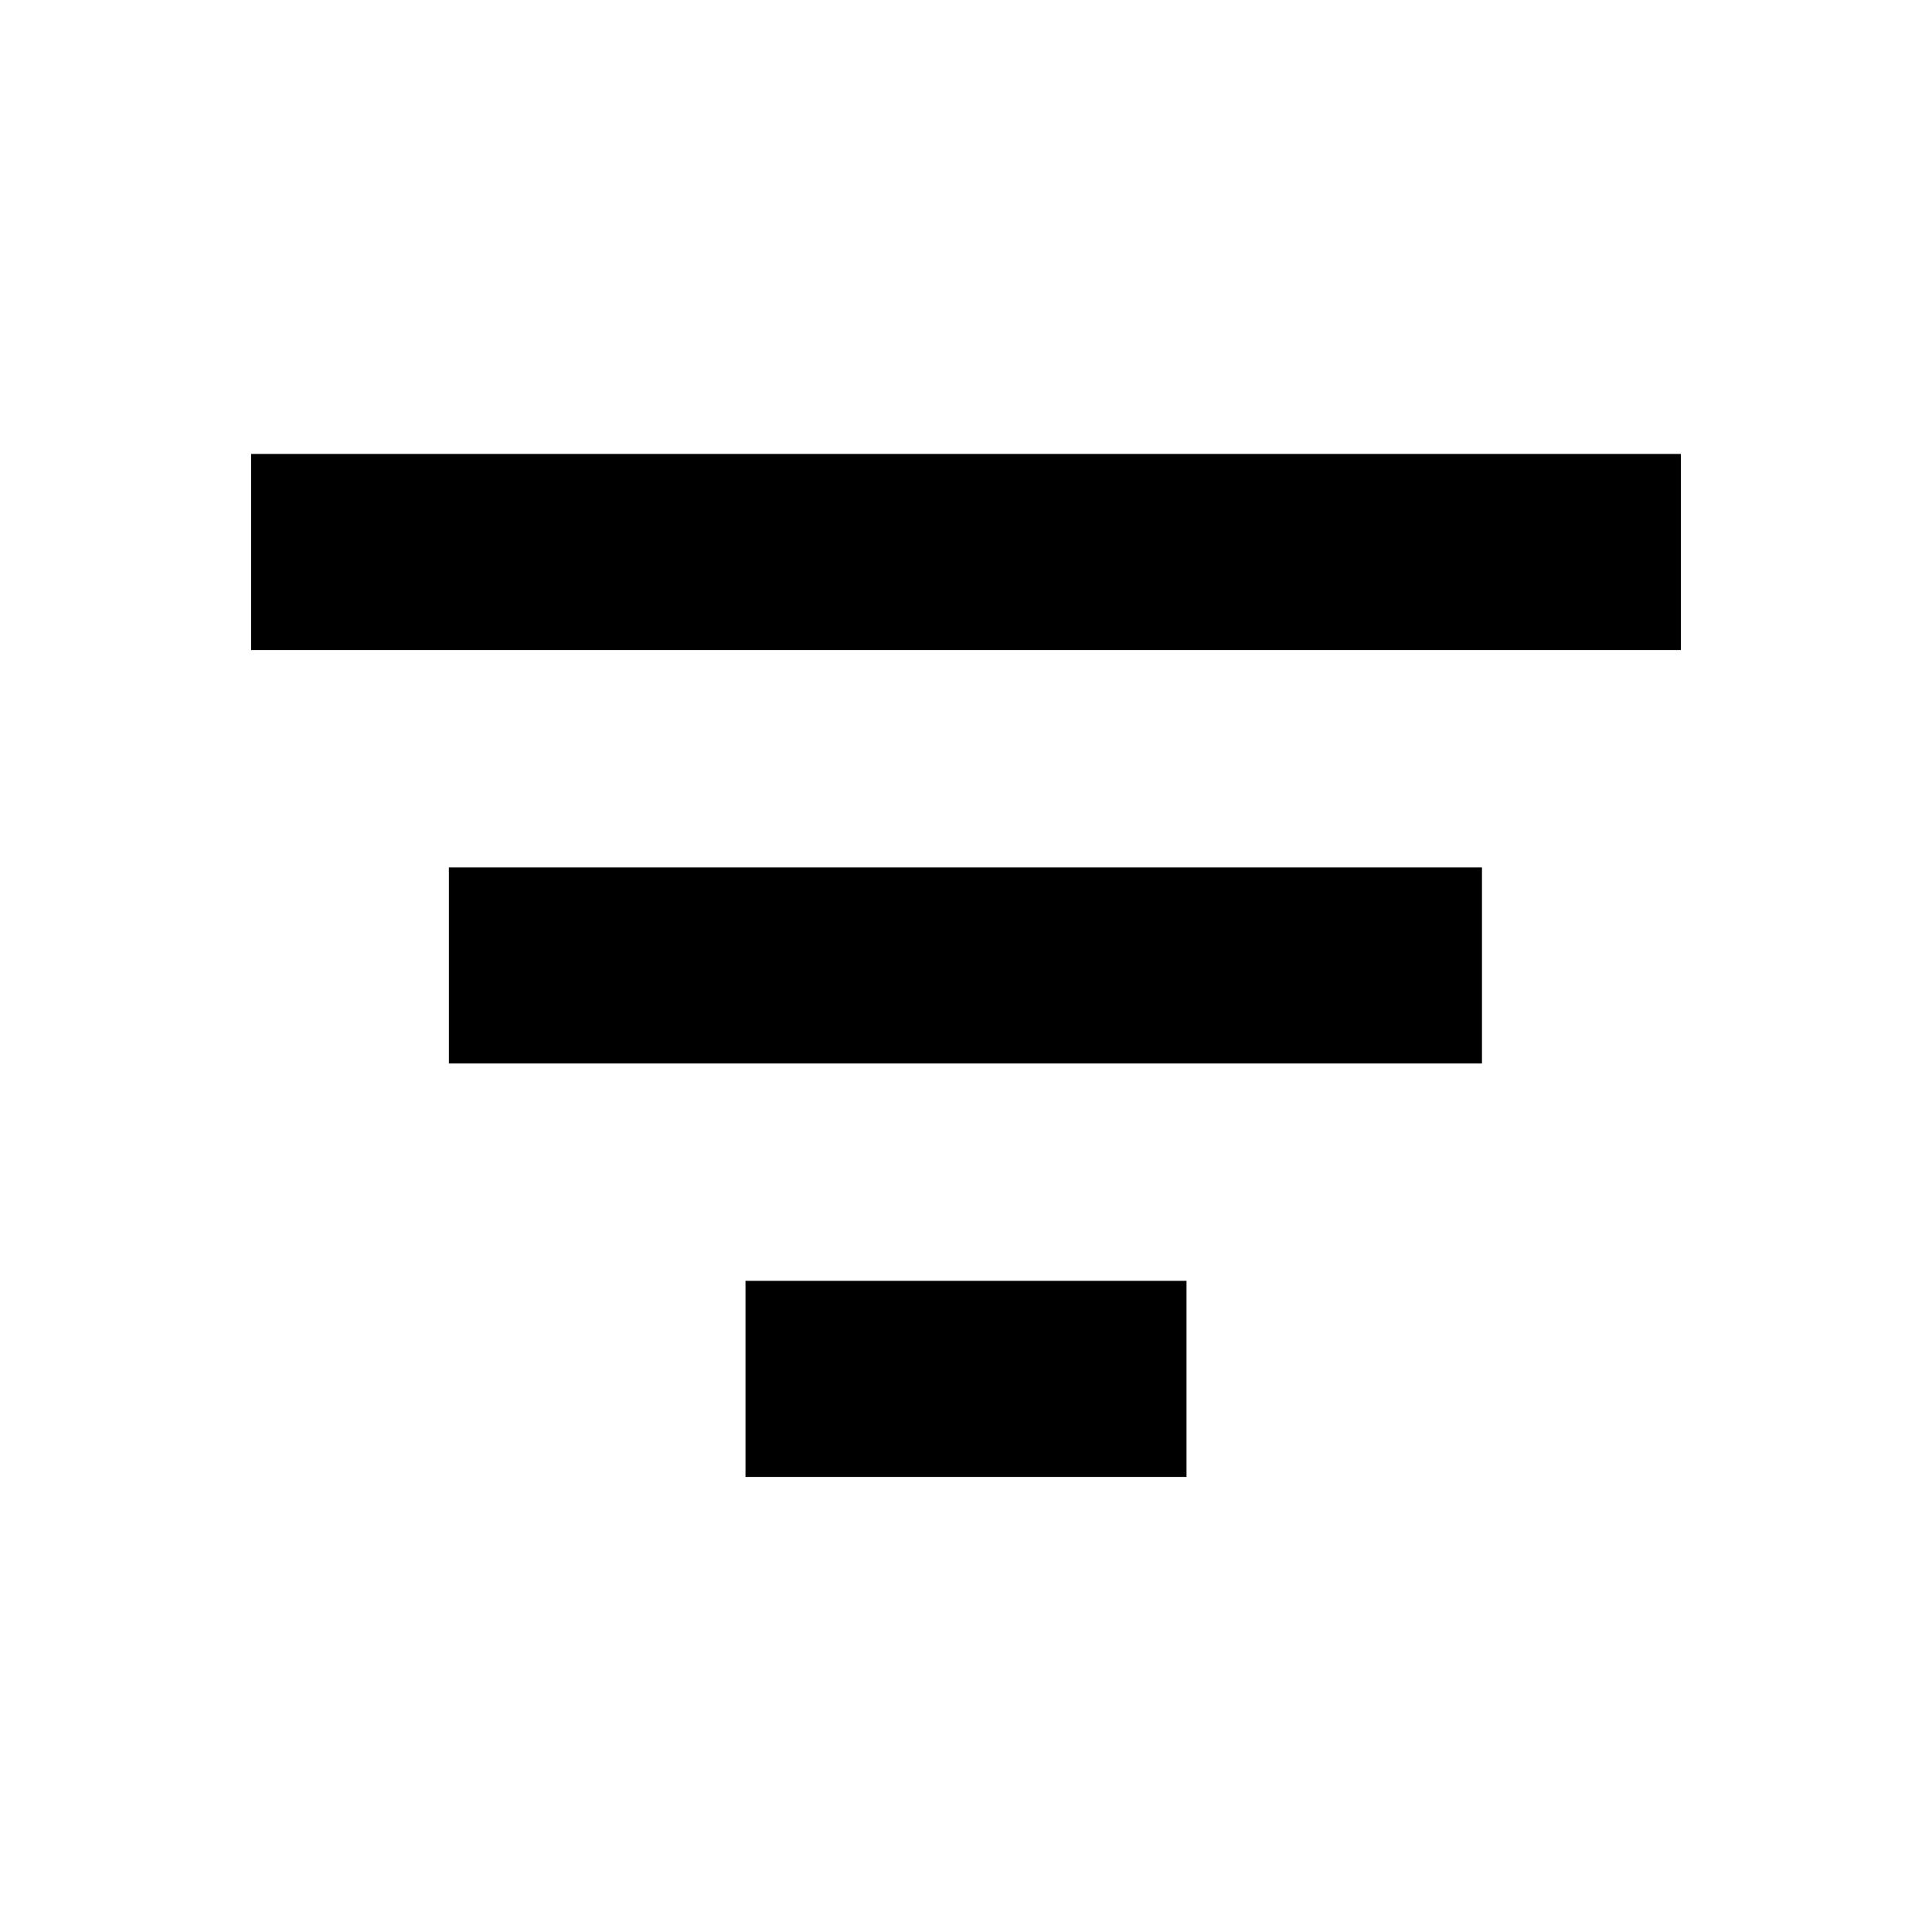 <svg xmlns="http://www.w3.org/2000/svg" height="20" viewBox="0 -960 960 960" width="20"><path d="M370.43-226.13v-97.43h219.14v97.43H370.43ZM223.04-431.56V-529h513.35v97.44H223.04ZM124.78-637v-97.44h710.44V-637H124.78Z"/></svg>